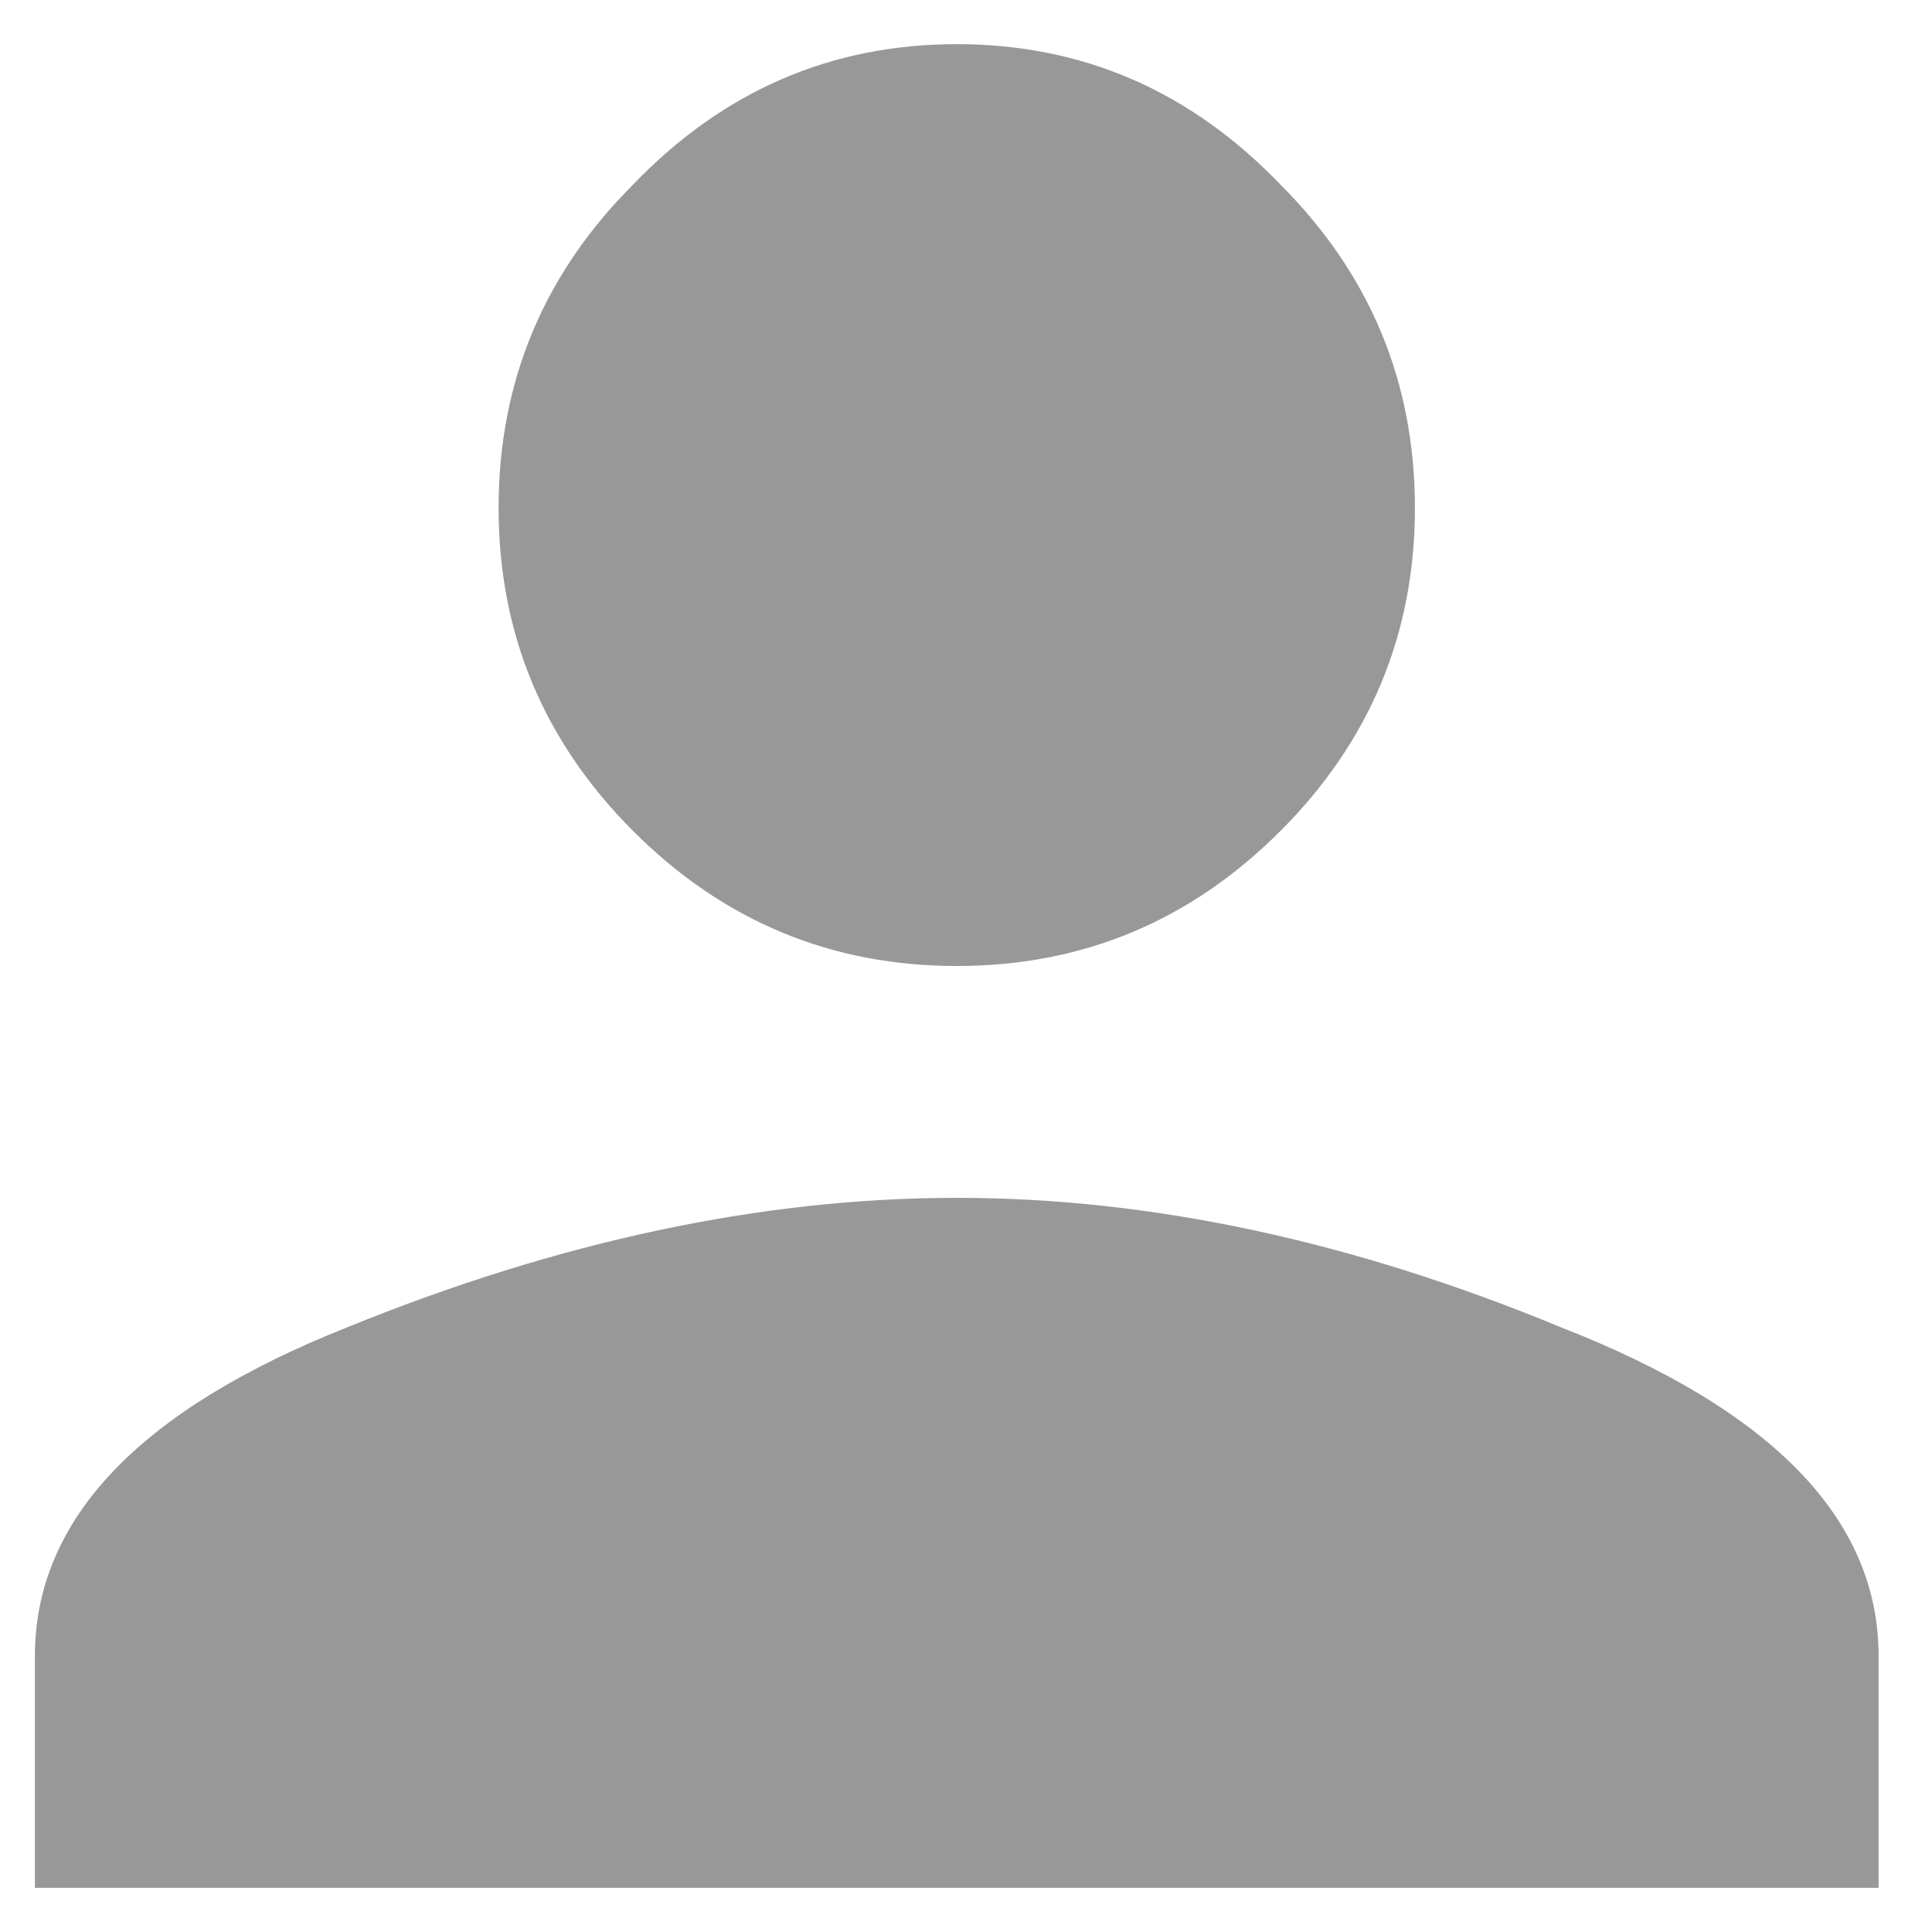 <svg width="14" height="14" viewBox="0 0 14 14" fill="none" xmlns="http://www.w3.org/2000/svg">
<path d="M2.519 9.617C4.056 8.992 5.527 8.68 6.933 8.68C8.339 8.68 9.798 8.992 11.308 9.617C12.845 10.216 13.613 11.01 13.613 12V13.68H0.253V12C0.253 11.01 1.009 10.216 2.519 9.617ZM9.277 6.023C8.626 6.674 7.845 7 6.933 7C6.022 7 5.24 6.674 4.589 6.023C3.938 5.372 3.613 4.591 3.613 3.68C3.613 2.768 3.938 1.987 4.589 1.336C5.24 0.659 6.022 0.32 6.933 0.32C7.845 0.32 8.626 0.659 9.277 1.336C9.928 1.987 10.253 2.768 10.253 3.68C10.253 4.591 9.928 5.372 9.277 6.023Z" fill="#989898"/>
</svg>
